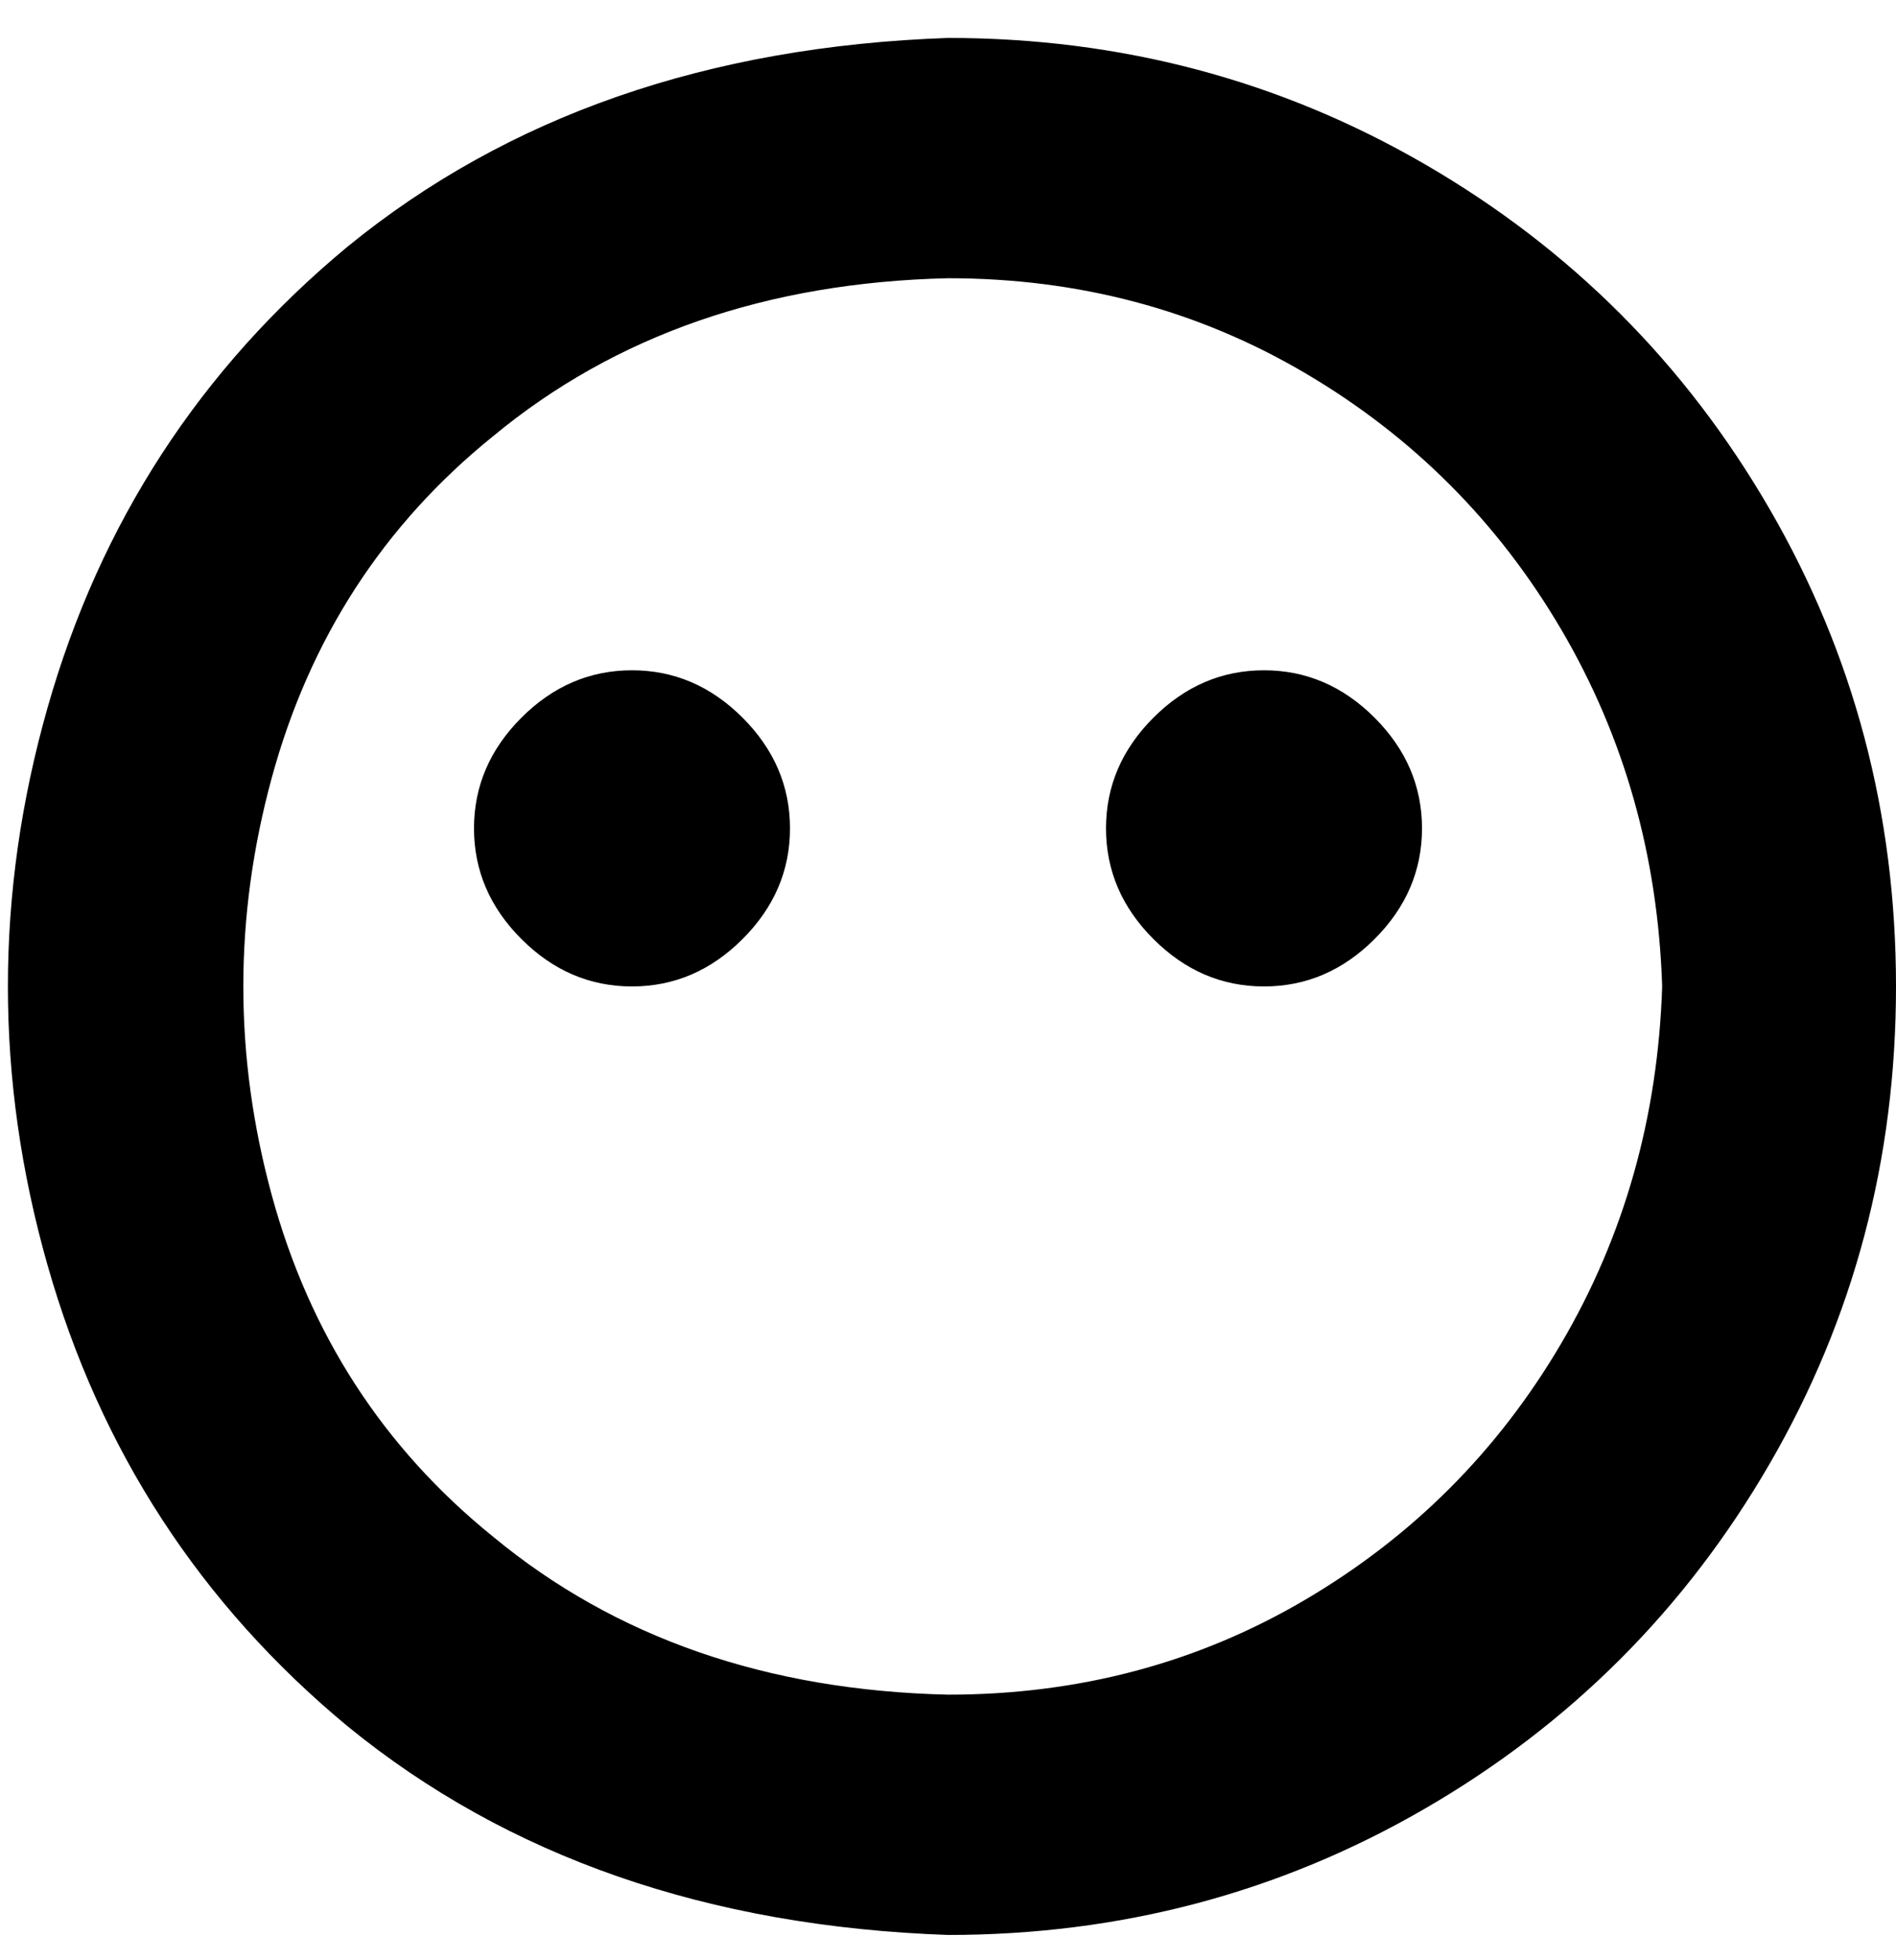 <svg viewBox="0 0 300 310" xmlns="http://www.w3.org/2000/svg"><path d="M125 131q0 10-7.5 17.5T100 156q-10 0-17.5-7.5T75 131q0-10 7.5-17.5T100 106q10 0 17.5 7.5T125 131zm75-25q-10 0-17.5 7.5T175 131q0 10 7.5 17.5T200 156q10 0 17.5-7.5T225 131q0-10-7.5-17.5T200 106zm100 50q0 41-20 75.5T225.5 286Q191 306 150 306q-57-2-95-33-35-29-47.5-73t0-88Q20 68 55 39 93 8 150 6q41 0 75.5 20T280 80.5q20 34.5 20 75.5zm-37 0q-1-31-16-56.5T206.5 59Q181 44 150 44q-43 1-72 25-26 21-35 54t0 66q9 33 35 54 29 24 72 25 31 0 56.5-15t40.5-40.5q15-25.5 16-56.5z"/></svg>